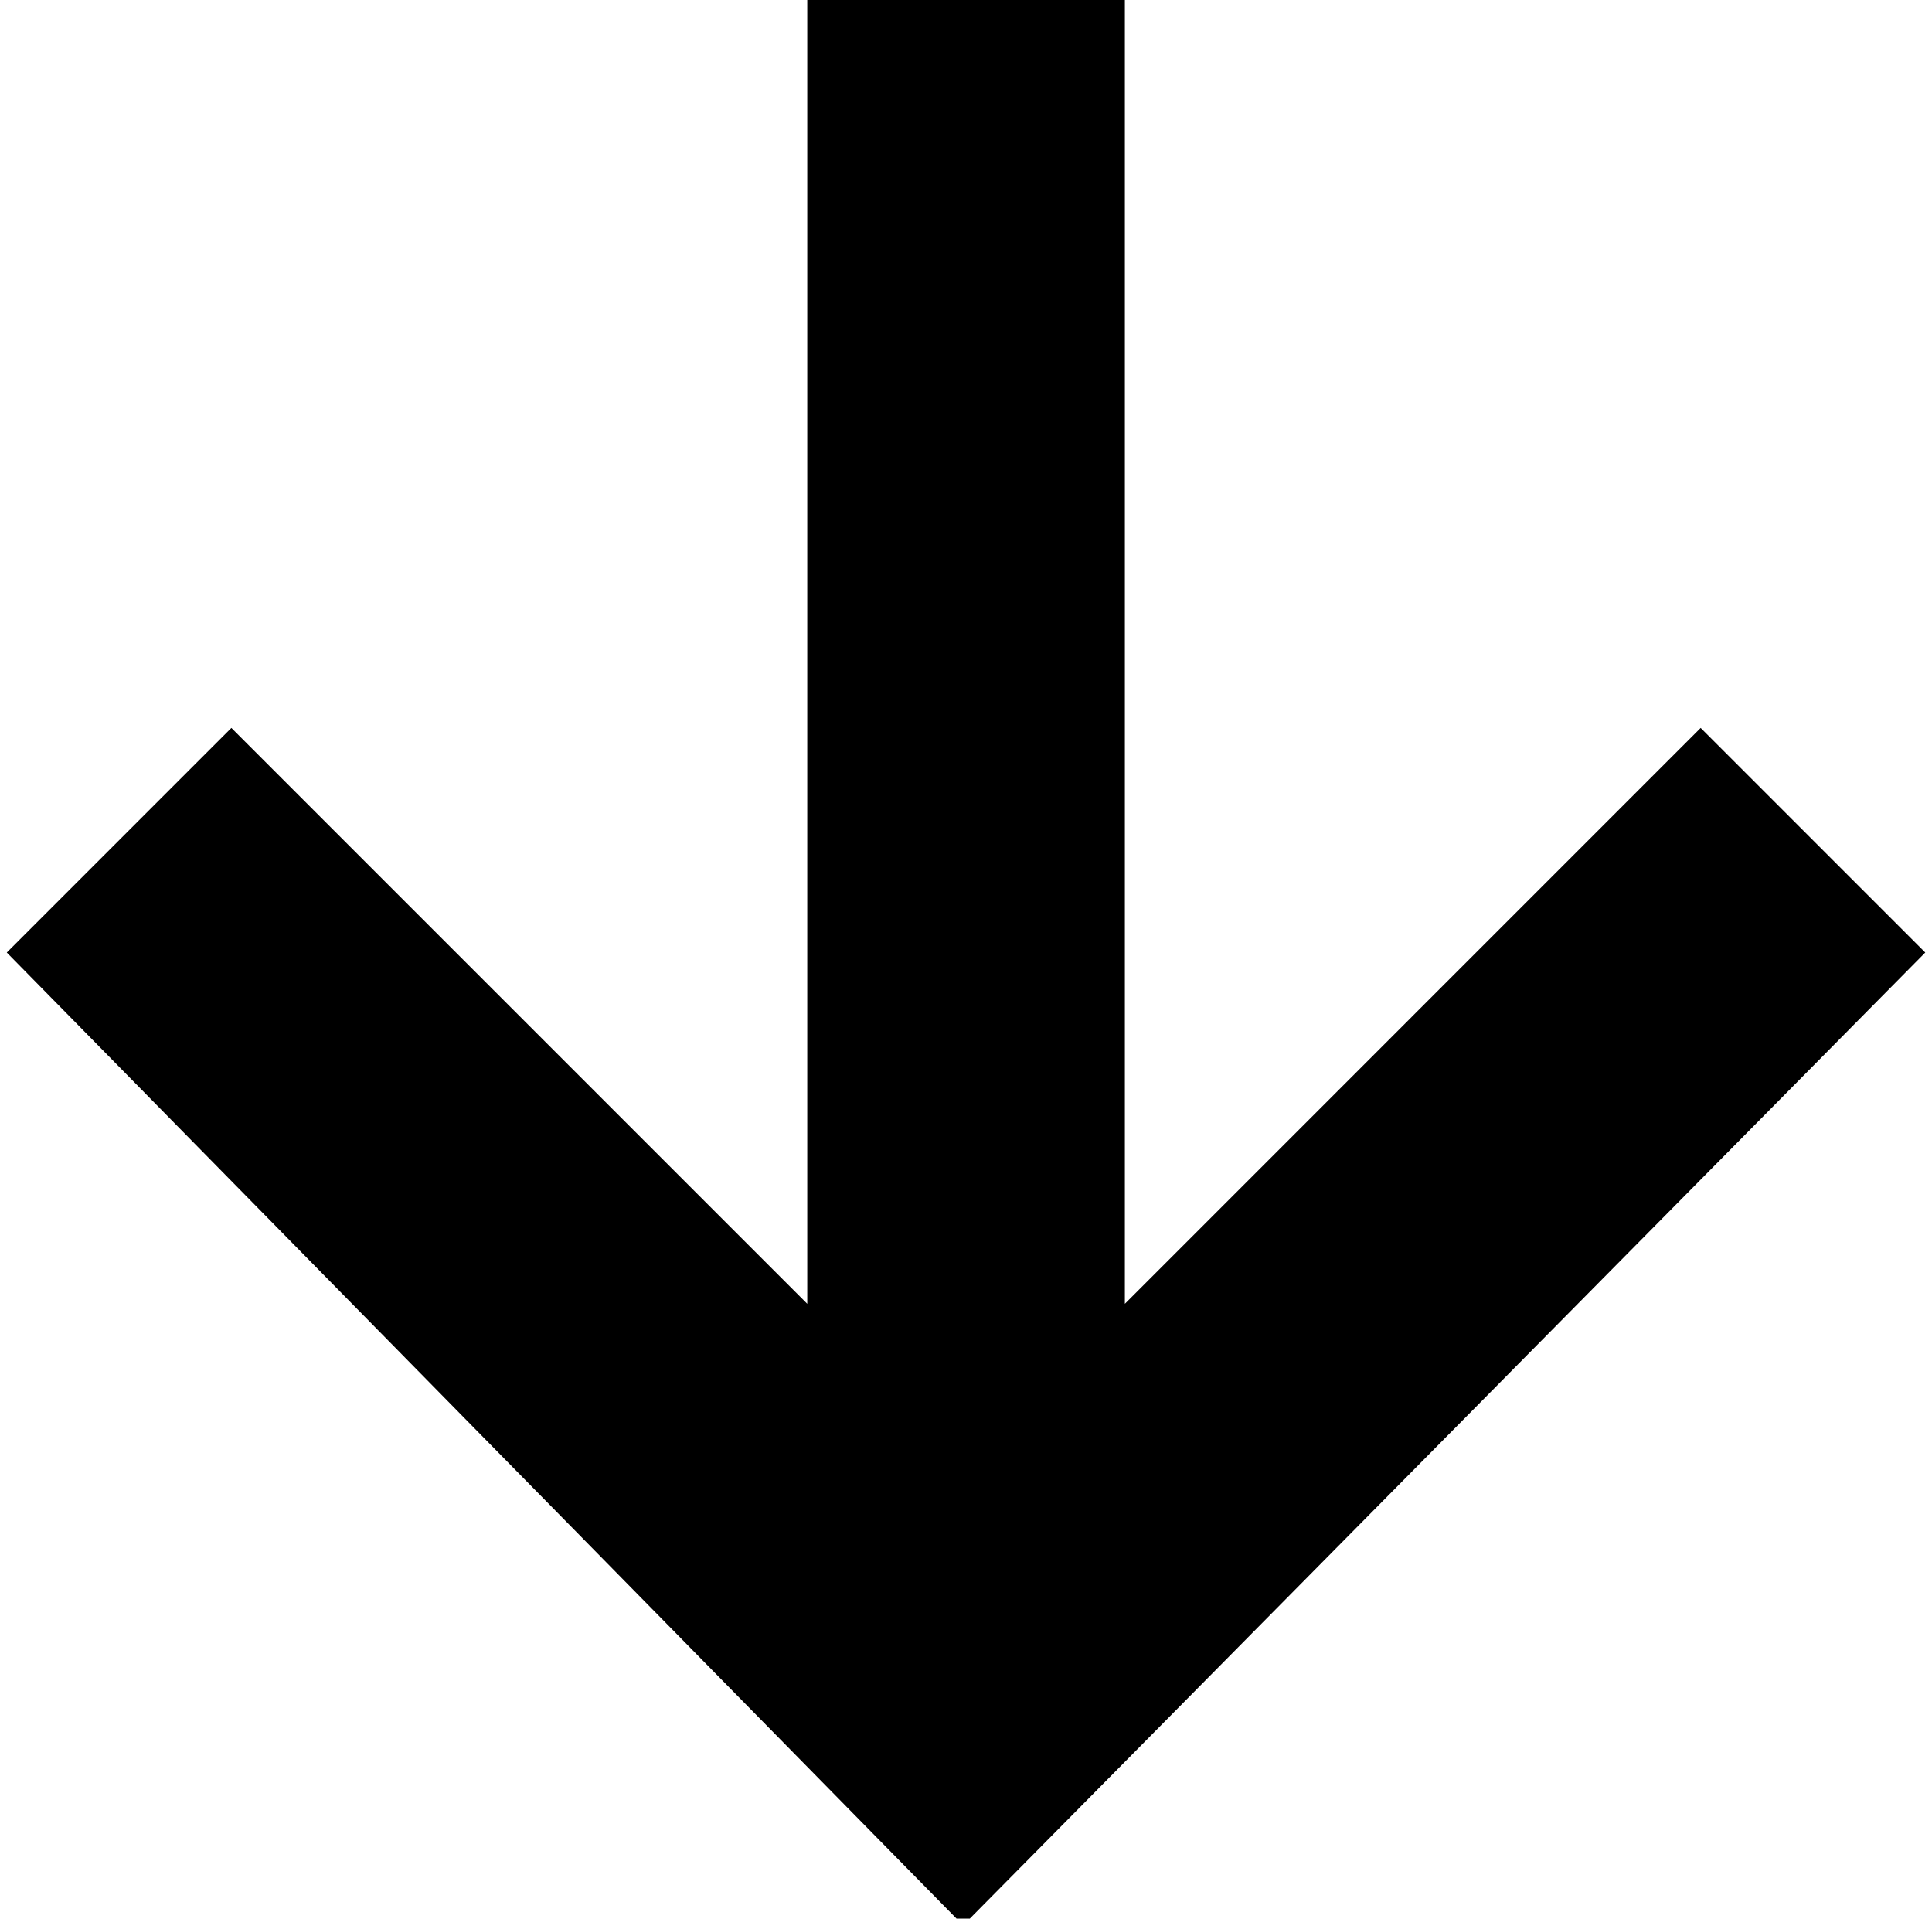 <?xml version="1.0" encoding="UTF-8" standalone="no"?>
<!-- Generator: Adobe Illustrator 17.0.0, SVG Export Plug-In . SVG Version: 6.00 Build 0)  -->

<svg
   xmlns:dc="http://purl.org/dc/elements/1.1/"
   xmlns:cc="http://creativecommons.org/ns#"
   xmlns:rdf="http://www.w3.org/1999/02/22-rdf-syntax-ns#"
   xmlns:svg="http://www.w3.org/2000/svg"
   xmlns="http://www.w3.org/2000/svg"
   xmlns:sodipodi="http://sodipodi.sourceforge.net/DTD/sodipodi-0.dtd"
   xmlns:inkscape="http://www.inkscape.org/namespaces/inkscape"
   version="1.1"
   id="Layer_1"
   x="0px"
   y="0px"
   width="36.498px"
   height="36.243px"
   viewBox="0 0 36.498 36.243"
   enable-background="new 0 0 36.498 36.243"
   xml:space="preserve"
   inkscape:version="0.91 r13725"
   sodipodi:docname="arrow_filtr_desc.svg"><defs
     id="defs7" /><sodipodi:namedview
     pagecolor="#ffffff"
     bordercolor="#666666"
     borderopacity="1"
     objecttolerance="10"
     gridtolerance="10"
     guidetolerance="10"
     inkscape:pageopacity="0"
     inkscape:pageshadow="2"
     inkscape:window-width="1920"
     inkscape:window-height="1030"
     id="namedview5"
     showgrid="false"
     inkscape:zoom="6.5116022"
     inkscape:cx="-12.77255"
     inkscape:cy="18.1215"
     inkscape:window-x="0"
     inkscape:window-y="0"
     inkscape:window-maximized="1"
     inkscape:current-layer="Layer_1" /><polygon
     points="13.878,32 18.121,36.243 36.498,18.067 18.121,0 13.878,4.243 24.757,15.122 0,15.122 0,21.122 24.757,21.122 "
     id="polygon3"
     transform="matrix(0,1,1,0,0.128,-0.128)" /></svg>